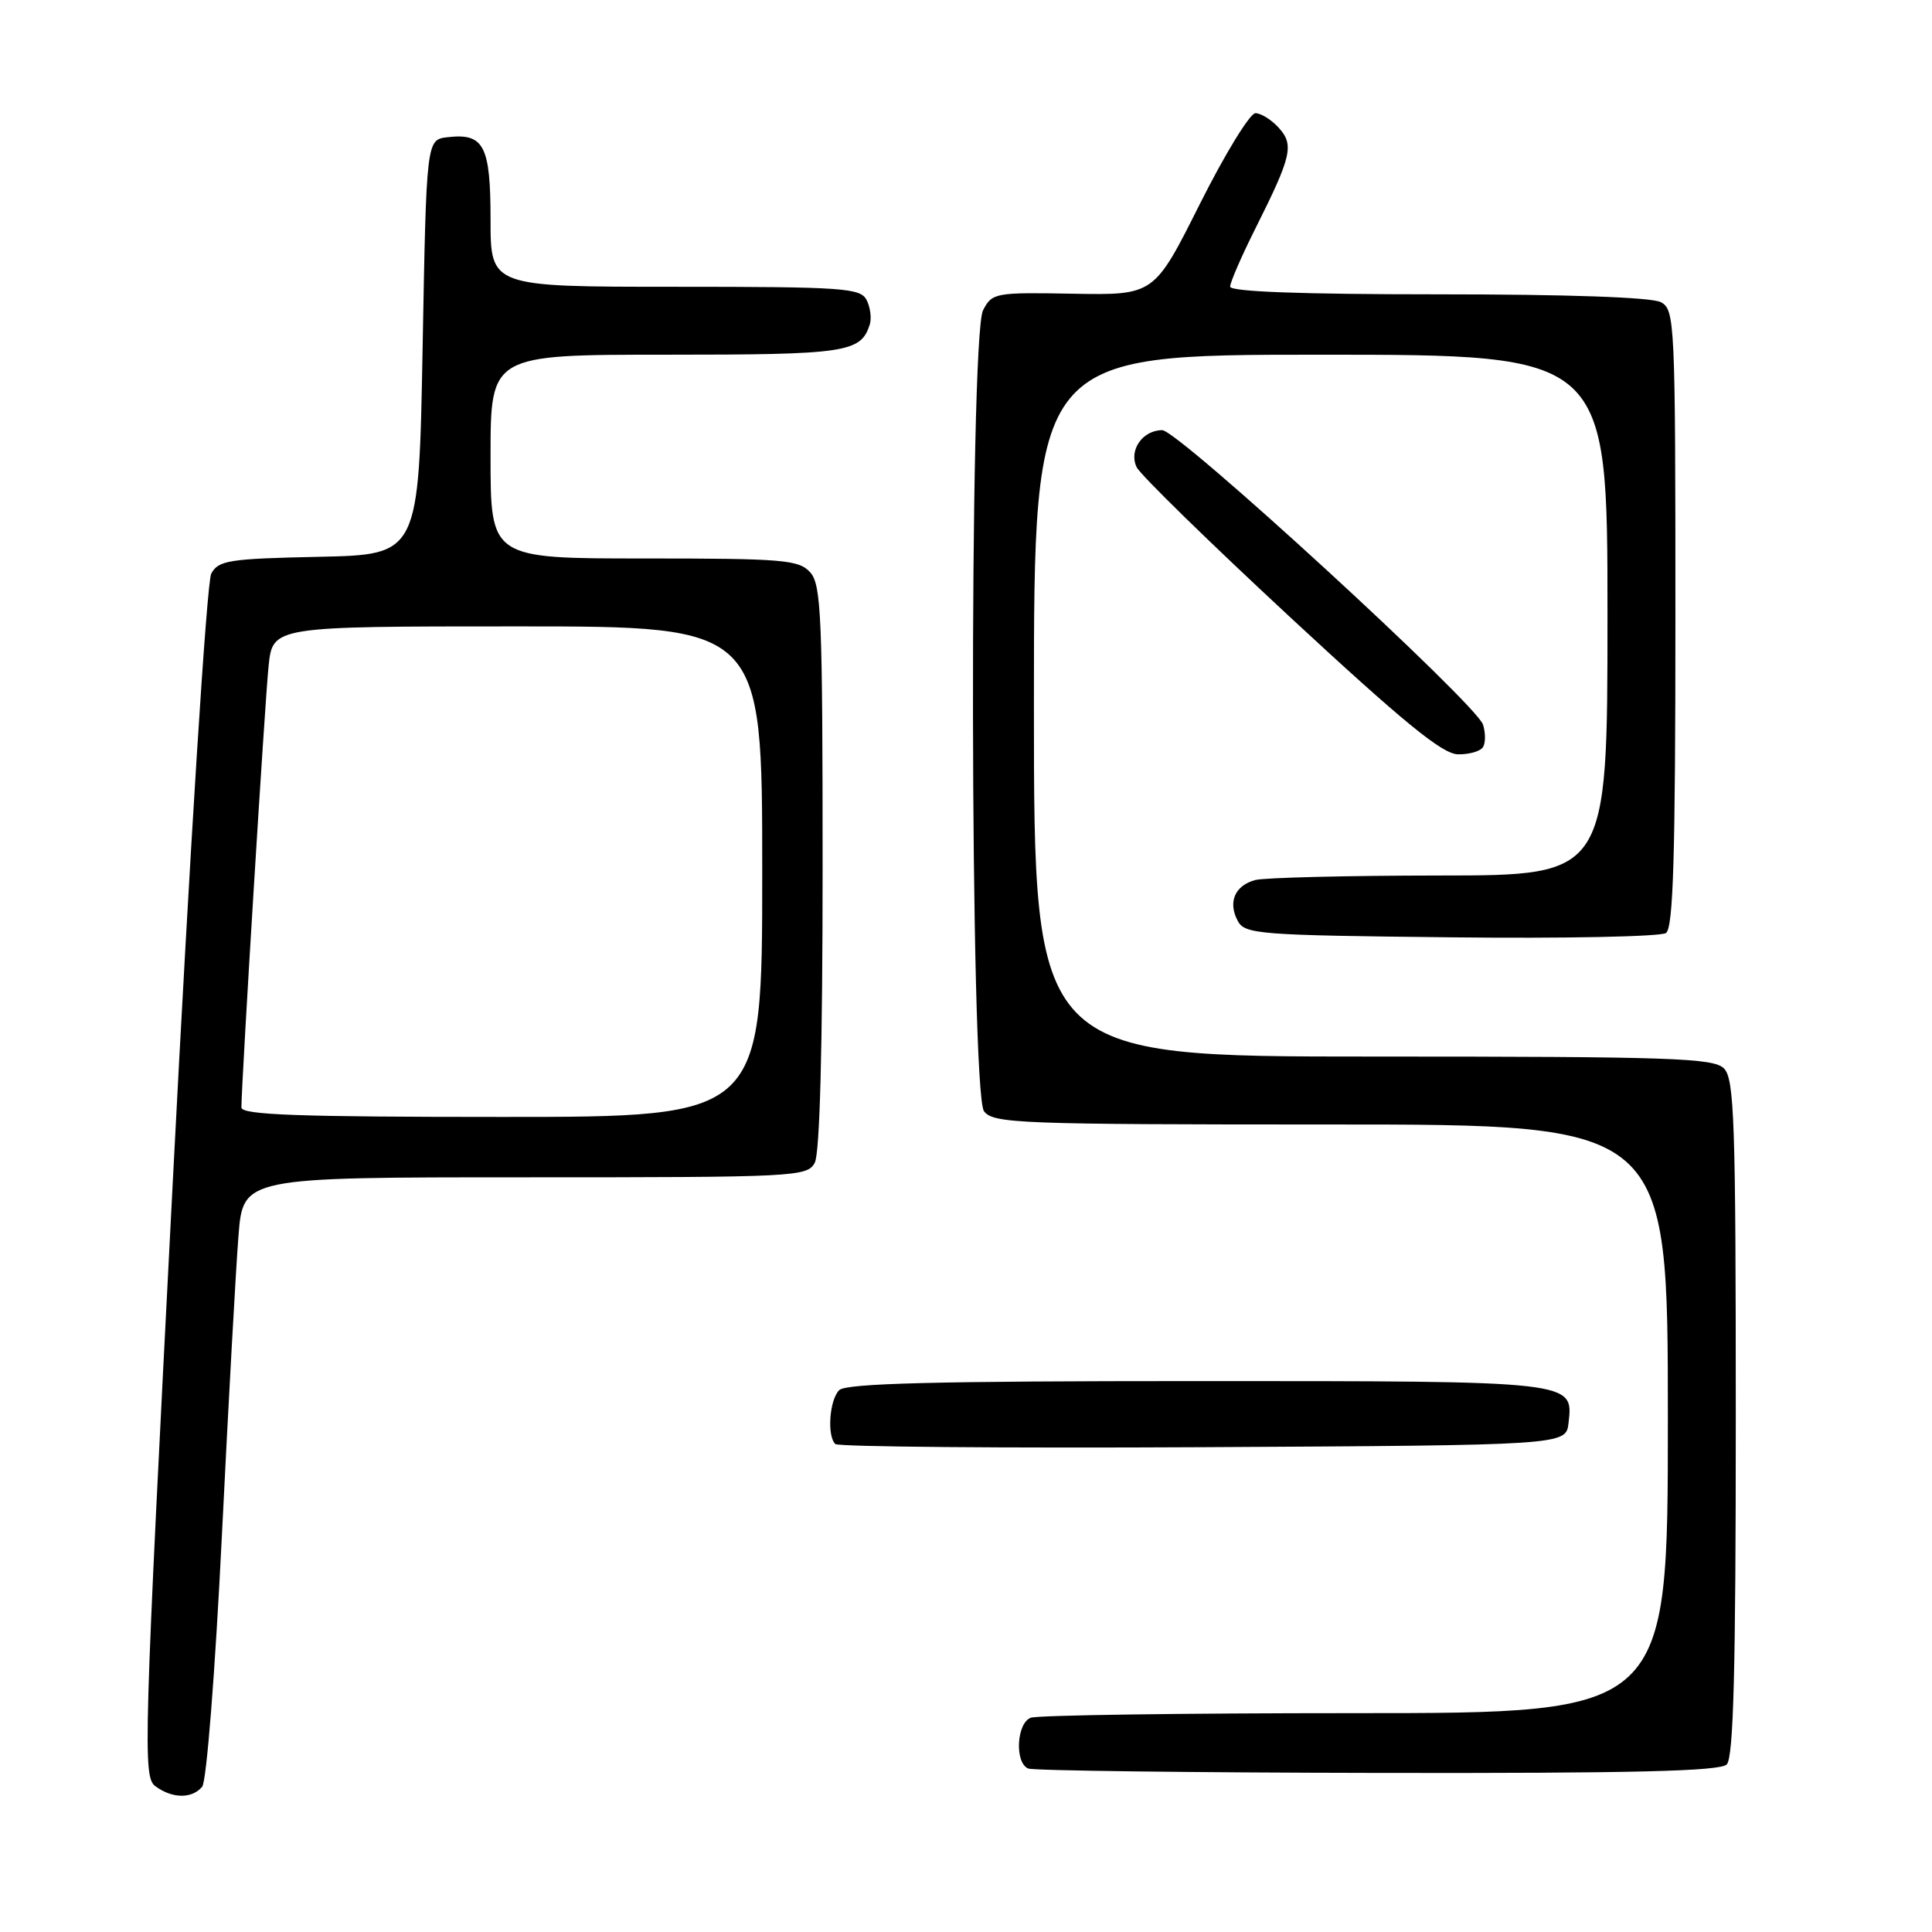 <?xml version="1.0" encoding="UTF-8" standalone="no"?>
<!DOCTYPE svg PUBLIC "-//W3C//DTD SVG 1.1//EN" "http://www.w3.org/Graphics/SVG/1.1/DTD/svg11.dtd" >
<svg xmlns="http://www.w3.org/2000/svg" xmlns:xlink="http://www.w3.org/1999/xlink" version="1.1" viewBox="0 0 256 256">
 <g >
 <path fill="currentColor"
d=" M 26.79 236.75 C 27.37 236.05 28.51 221.54 29.40 203.50 C 30.27 185.90 31.26 168.01 31.60 163.75 C 32.21 156.00 32.21 156.00 69.57 156.00 C 105.48 156.00 106.97 155.93 107.96 154.07 C 108.63 152.83 109.00 138.65 109.00 114.89 C 109.00 81.65 108.82 77.46 107.35 75.83 C 105.84 74.17 103.78 74.00 85.35 74.00 C 65.00 74.00 65.00 74.00 65.00 60.50 C 65.00 47.00 65.00 47.00 88.31 47.00 C 112.15 47.00 114.06 46.72 115.25 43.00 C 115.51 42.17 115.32 40.71 114.83 39.75 C 114.01 38.16 111.76 38.00 89.46 38.00 C 65.00 38.00 65.00 38.00 65.00 29.12 C 65.00 19.29 64.13 17.62 59.31 18.18 C 56.50 18.50 56.50 18.50 56.00 46.00 C 55.50 73.50 55.50 73.50 42.27 73.78 C 30.32 74.03 28.94 74.25 27.99 76.01 C 27.40 77.12 25.18 112.17 22.89 156.69 C 19.02 231.85 18.91 235.46 20.61 236.70 C 22.85 238.34 25.45 238.36 26.79 236.75 Z  M 228.80 233.80 C 229.70 232.90 230.00 221.33 230.00 187.87 C 230.00 148.54 229.81 142.95 228.43 141.57 C 227.05 140.19 221.44 140.00 181.93 140.00 C 137.00 140.00 137.00 140.00 137.00 93.50 C 137.00 47.00 137.00 47.00 175.00 47.00 C 213.00 47.00 213.00 47.00 213.00 81.50 C 213.00 116.00 213.00 116.00 190.75 116.01 C 178.51 116.02 167.52 116.29 166.32 116.61 C 163.62 117.34 162.68 119.54 164.01 122.03 C 164.96 123.79 166.78 123.93 192.26 124.20 C 207.24 124.37 220.06 124.11 220.75 123.63 C 221.72 122.95 222.00 113.45 222.00 81.91 C 222.00 42.56 221.93 41.03 220.07 40.04 C 218.87 39.39 207.66 39.00 190.57 39.00 C 172.41 39.00 163.00 38.65 163.00 37.98 C 163.00 37.41 164.52 33.92 166.37 30.23 C 171.16 20.67 171.49 19.20 169.44 16.93 C 168.48 15.87 167.09 15.00 166.35 15.00 C 165.62 15.00 162.30 20.42 158.97 27.06 C 152.93 39.11 152.93 39.11 142.21 38.92 C 131.84 38.73 131.46 38.80 130.26 41.11 C 128.40 44.72 128.52 144.79 130.39 147.25 C 131.62 148.87 135.02 149.00 176.36 149.00 C 221.00 149.00 221.00 149.00 221.00 188.00 C 221.00 227.00 221.00 227.00 179.58 227.00 C 156.80 227.00 137.45 227.27 136.58 227.61 C 134.69 228.33 134.43 233.60 136.25 234.34 C 136.94 234.62 157.77 234.88 182.55 234.92 C 216.35 234.98 227.90 234.70 228.80 233.80 Z  M 207.84 188.55 C 208.47 182.96 208.86 183.00 158.51 183.00 C 123.98 183.00 112.10 183.30 111.20 184.20 C 109.91 185.49 109.56 190.23 110.68 191.34 C 111.05 191.71 132.99 191.90 159.43 191.76 C 207.50 191.50 207.50 191.50 207.84 188.55 Z  M 196.51 98.99 C 196.85 98.44 196.85 97.10 196.51 96.02 C 195.63 93.26 156.13 57.00 154.00 57.00 C 151.39 57.00 149.54 59.68 150.61 61.90 C 151.10 62.92 160.28 71.88 171.00 81.83 C 186.02 95.75 191.12 99.92 193.19 99.95 C 194.67 99.98 196.16 99.55 196.51 98.99 Z  M 31.99 146.75 C 31.98 143.62 35.10 92.93 35.59 88.25 C 36.14 83.00 36.14 83.00 68.57 83.00 C 101.00 83.00 101.00 83.00 101.00 115.50 C 101.00 148.00 101.00 148.00 66.50 148.00 C 39.57 148.00 32.00 147.73 31.99 146.75 Z "/>
</g>
</svg>